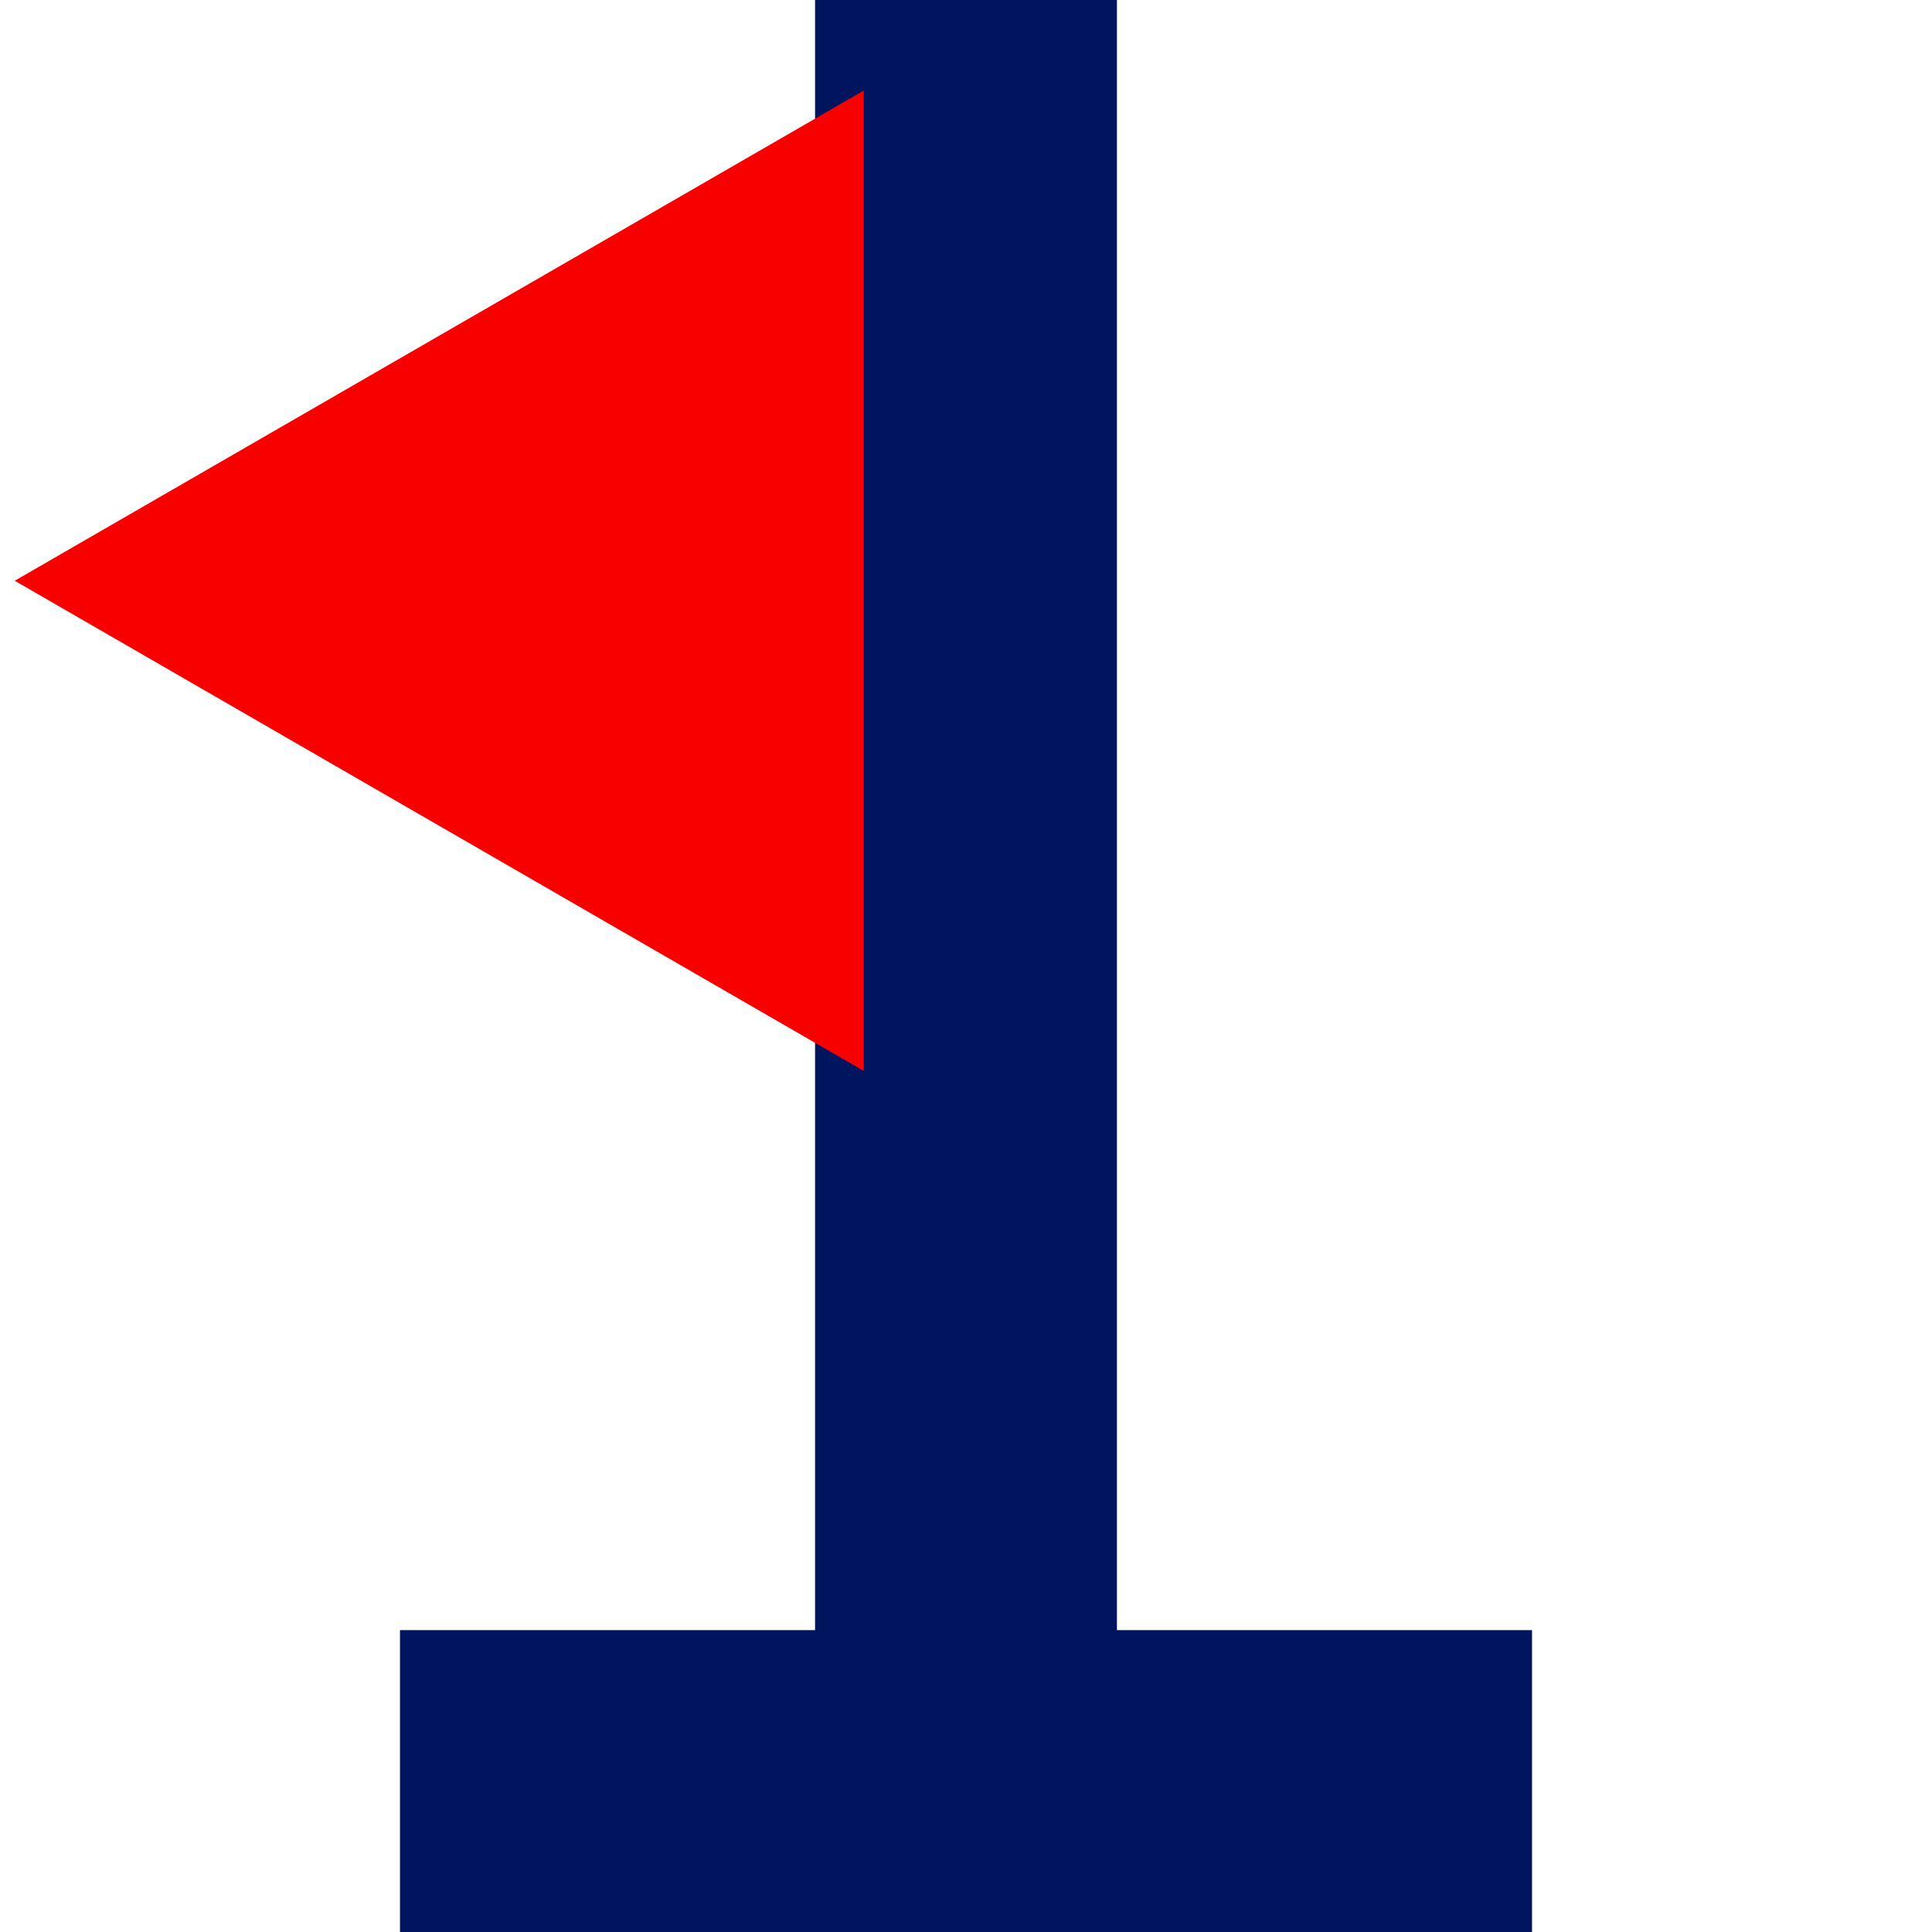 <svg width="512" height="512" viewBox="0 0 512 512" fill="none" xmlns="http://www.w3.org/2000/svg">
<g clip-path="url(#clip0)">
<rect x="216" width="80" height="512" fill="#00155E"/>
<rect x="106" y="432" width="300" height="80" fill="#00155E"/>
<path d="M228.904 24L228.904 283.808L3.904 153.904L228.904 24Z" fill="#F90000"/>
</g>
<defs>
<clipPath id="clip0">
<rect width="512" height="512" fill="white"/>
</clipPath>
</defs>
</svg>
